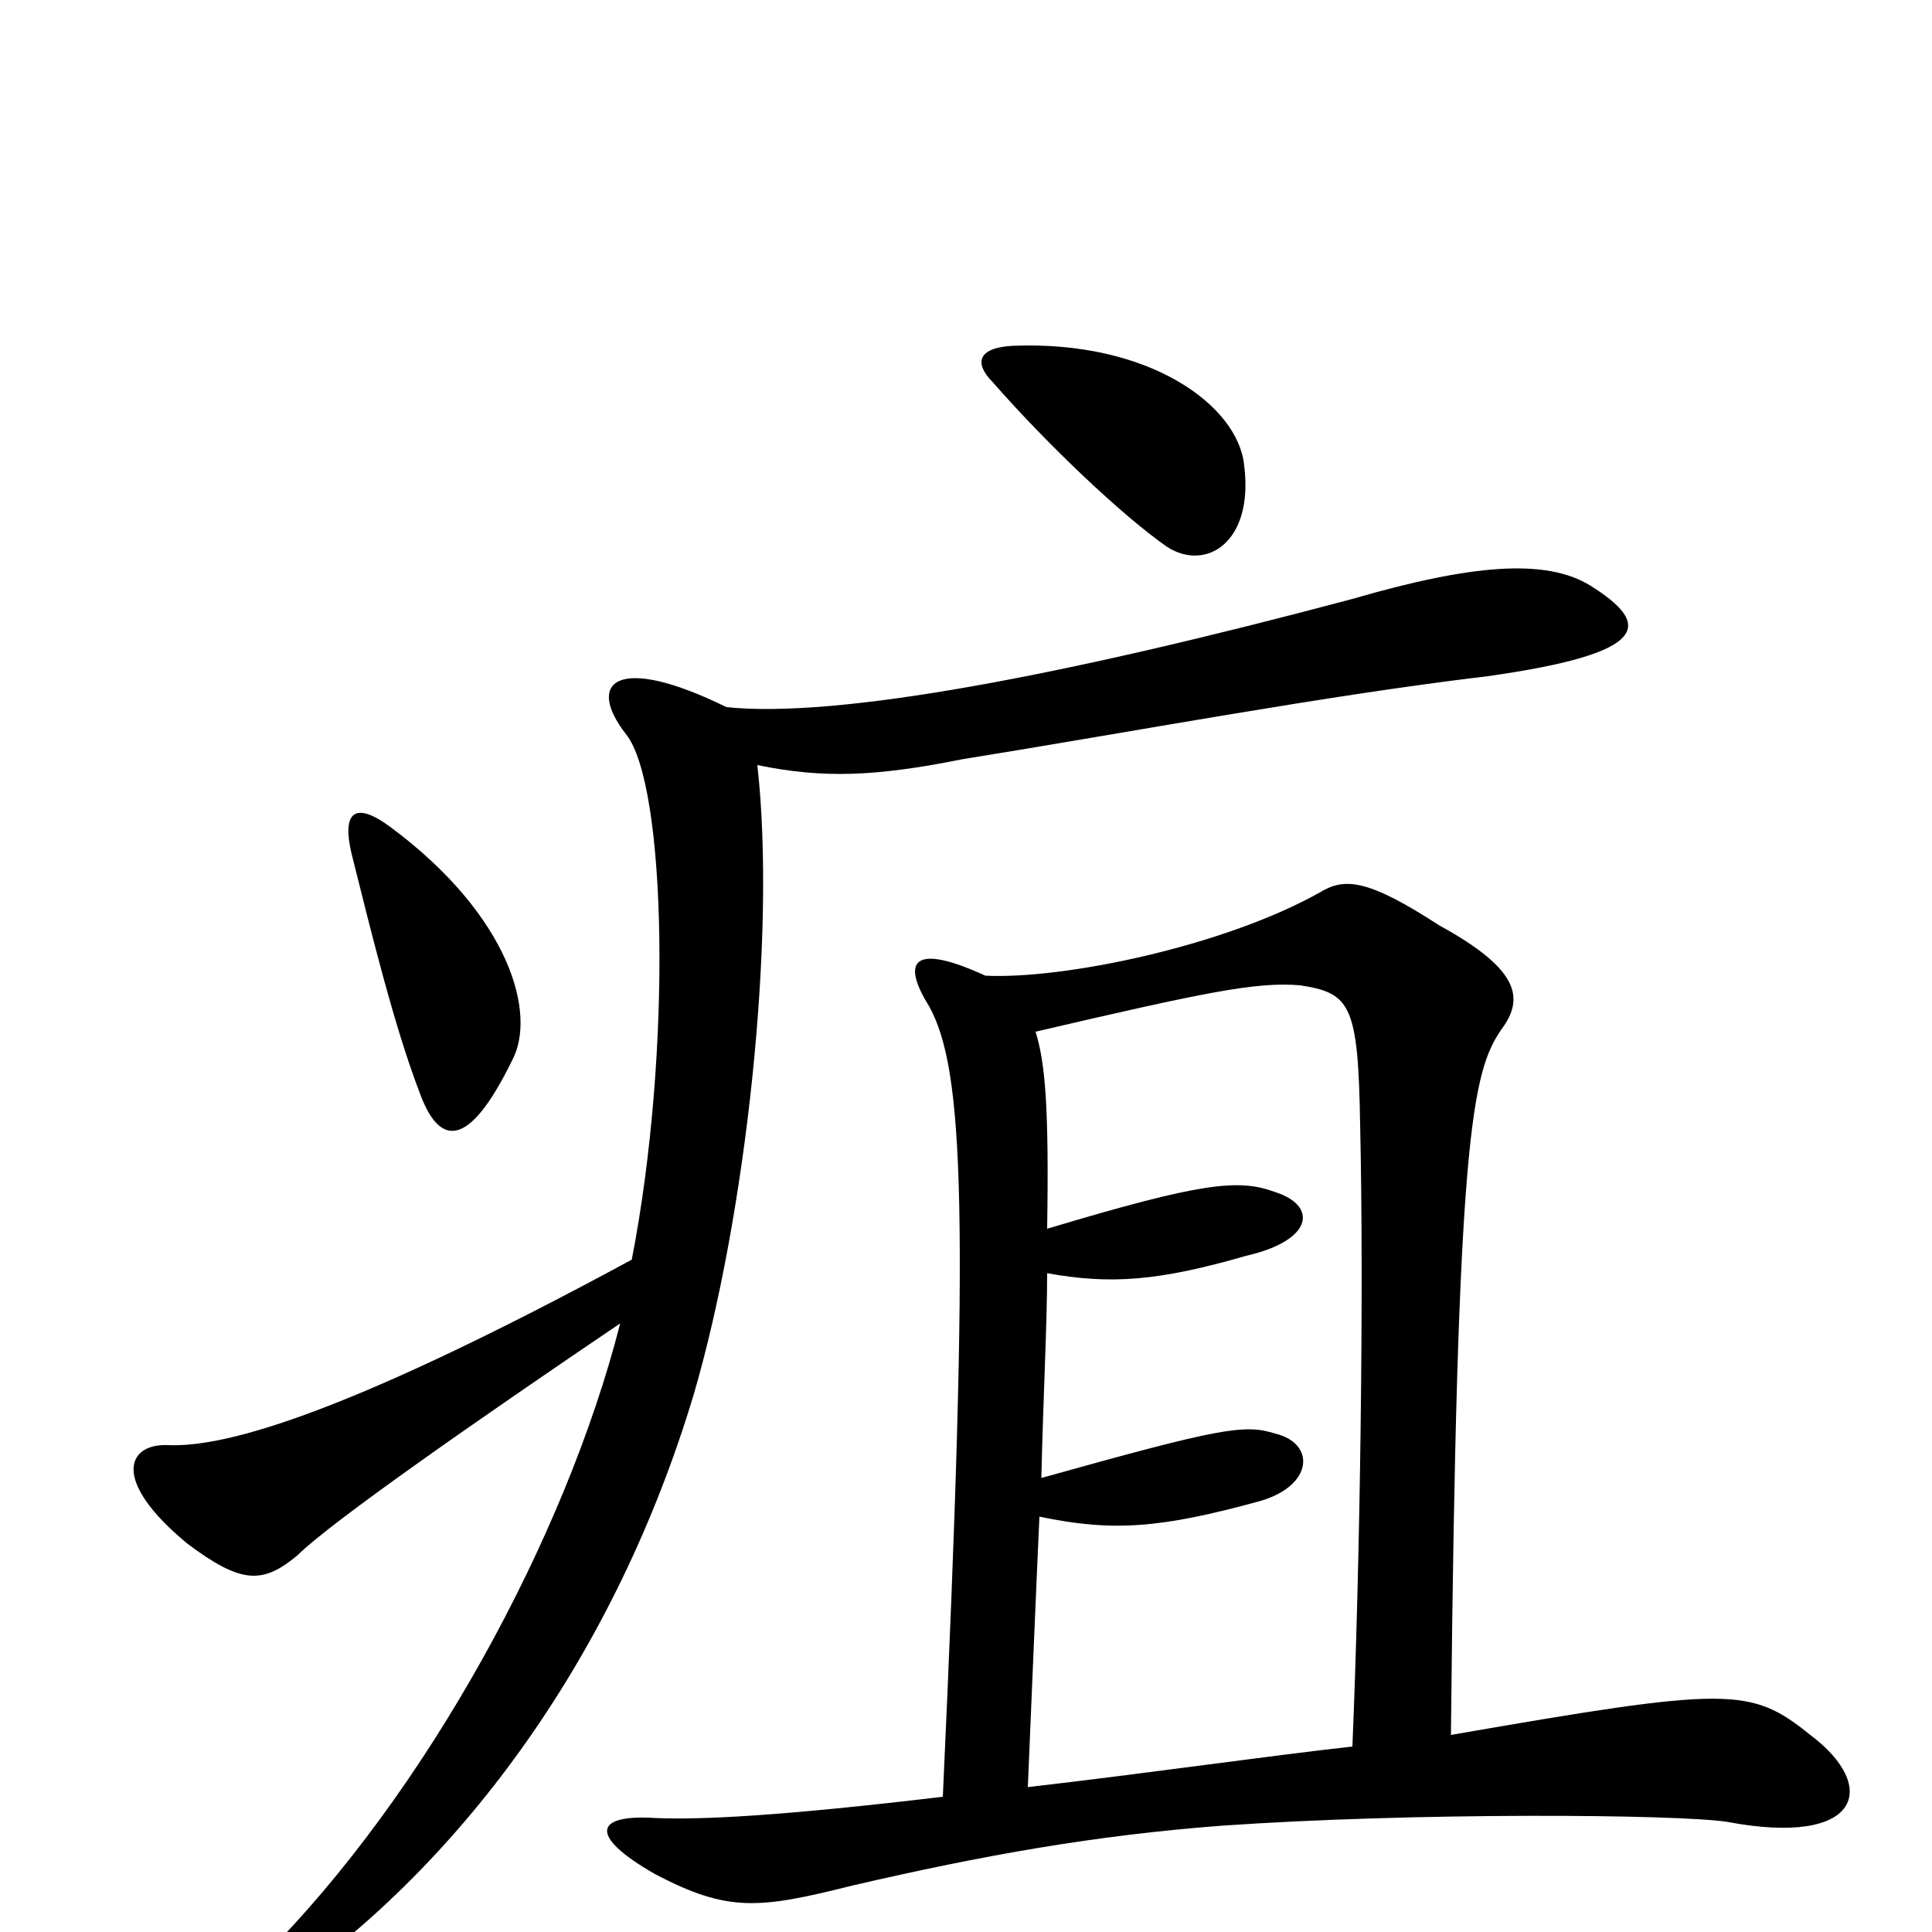 <svg xmlns="http://www.w3.org/2000/svg" viewBox="0 -1000 1000 1000">
	<path fill="#000000" d="M644 -759C641 -790 595 -824 524 -821C506 -820 504 -812 514 -802C542 -770 581 -733 604 -717C624 -704 649 -719 644 -759ZM265 -451C278 -475 264 -526 202 -572C183 -586 177 -579 182 -558C192 -518 204 -469 217 -435C227 -407 242 -404 265 -451ZM823 -697C800 -711 762 -708 700 -690C550 -650 433 -628 376 -634C319 -662 303 -647 324 -620C345 -594 348 -456 327 -348C170 -263 113 -251 87 -252C66 -253 57 -234 97 -201C125 -180 136 -180 154 -195C171 -212 250 -267 321 -315C293 -205 221 -72 136 13C113 36 123 44 146 29C241 -37 319 -145 359 -278C386 -370 402 -515 392 -604C426 -597 453 -598 498 -607C585 -621 686 -640 770 -650C855 -662 855 -677 823 -697ZM937 -102C906 -127 895 -127 751 -102C754 -412 762 -445 777 -467C789 -483 787 -498 745 -521C708 -545 696 -546 683 -538C633 -510 550 -493 510 -495C473 -512 466 -503 481 -479C499 -446 502 -374 488 -70C404 -60 363 -58 339 -59C308 -61 304 -50 339 -30C377 -10 393 -12 441 -24C510 -40 567 -50 632 -55C732 -62 868 -61 894 -57C963 -44 973 -75 937 -102ZM704 -418C706 -331 704 -192 700 -96C655 -91 593 -82 532 -75C534 -122 536 -171 538 -215C576 -207 601 -209 652 -223C680 -231 681 -253 660 -258C644 -263 632 -261 539 -235C540 -278 542 -315 542 -341C575 -335 600 -337 645 -350C680 -358 682 -376 660 -383C641 -390 622 -388 542 -364C543 -427 541 -450 536 -466C622 -486 650 -492 673 -490C699 -486 703 -480 704 -418Z"/>
</svg>